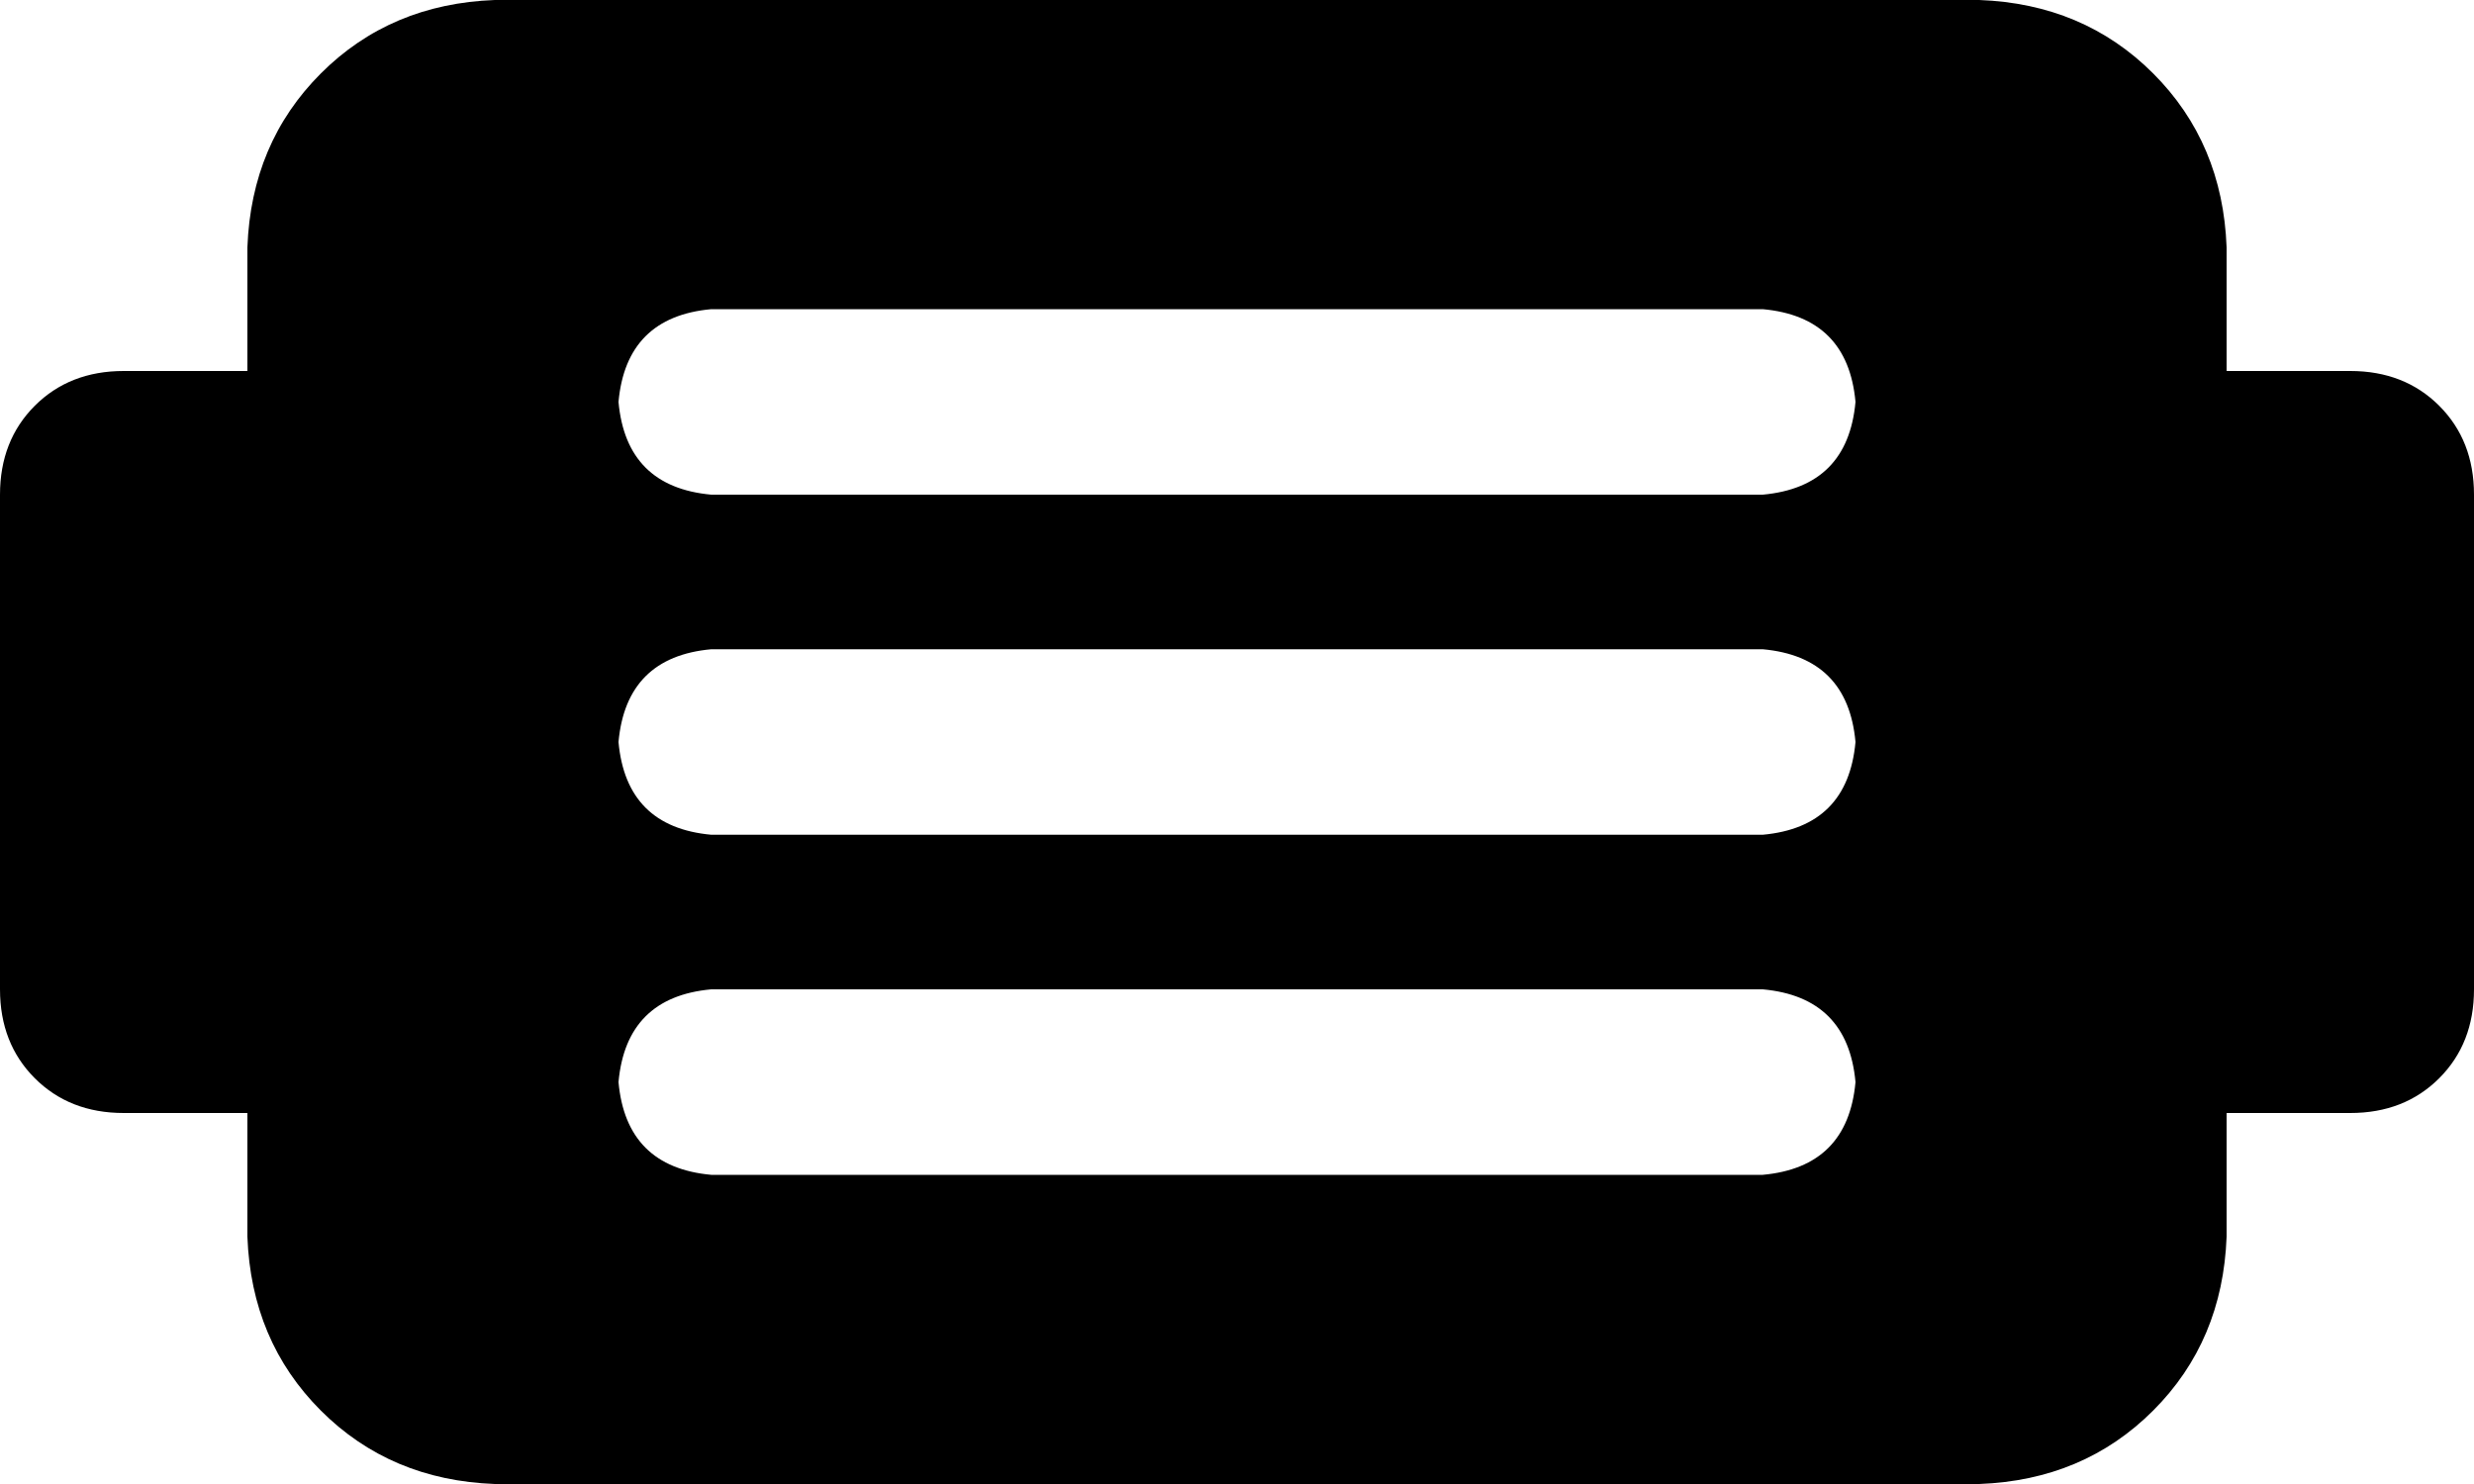 <svg xmlns="http://www.w3.org/2000/svg" viewBox="0 0 640 384">
  <path d="M 64 64 Q 65 37 83 19 L 83 19 L 83 19 Q 101 1 128 0 L 512 0 L 512 0 Q 539 1 557 19 Q 575 37 576 64 L 576 96 L 576 96 L 608 96 L 608 96 Q 622 96 631 105 Q 640 114 640 128 L 640 256 L 640 256 Q 640 270 631 279 Q 622 288 608 288 L 576 288 L 576 288 L 576 320 L 576 320 Q 575 347 557 365 Q 539 383 512 384 L 128 384 L 128 384 Q 101 383 83 365 Q 65 347 64 320 L 64 288 L 64 288 L 32 288 L 32 288 Q 18 288 9 279 Q 0 270 0 256 L 0 128 L 0 128 Q 0 114 9 105 Q 18 96 32 96 L 64 96 L 64 96 L 64 64 L 64 64 Z M 184 80 Q 162 82 160 104 Q 162 126 184 128 L 456 128 L 456 128 Q 478 126 480 104 Q 478 82 456 80 L 184 80 L 184 80 Z M 184 168 Q 162 170 160 192 Q 162 214 184 216 L 456 216 L 456 216 Q 478 214 480 192 Q 478 170 456 168 L 184 168 L 184 168 Z M 184 256 Q 162 258 160 280 Q 162 302 184 304 L 456 304 L 456 304 Q 478 302 480 280 Q 478 258 456 256 L 184 256 L 184 256 Z" />
</svg>